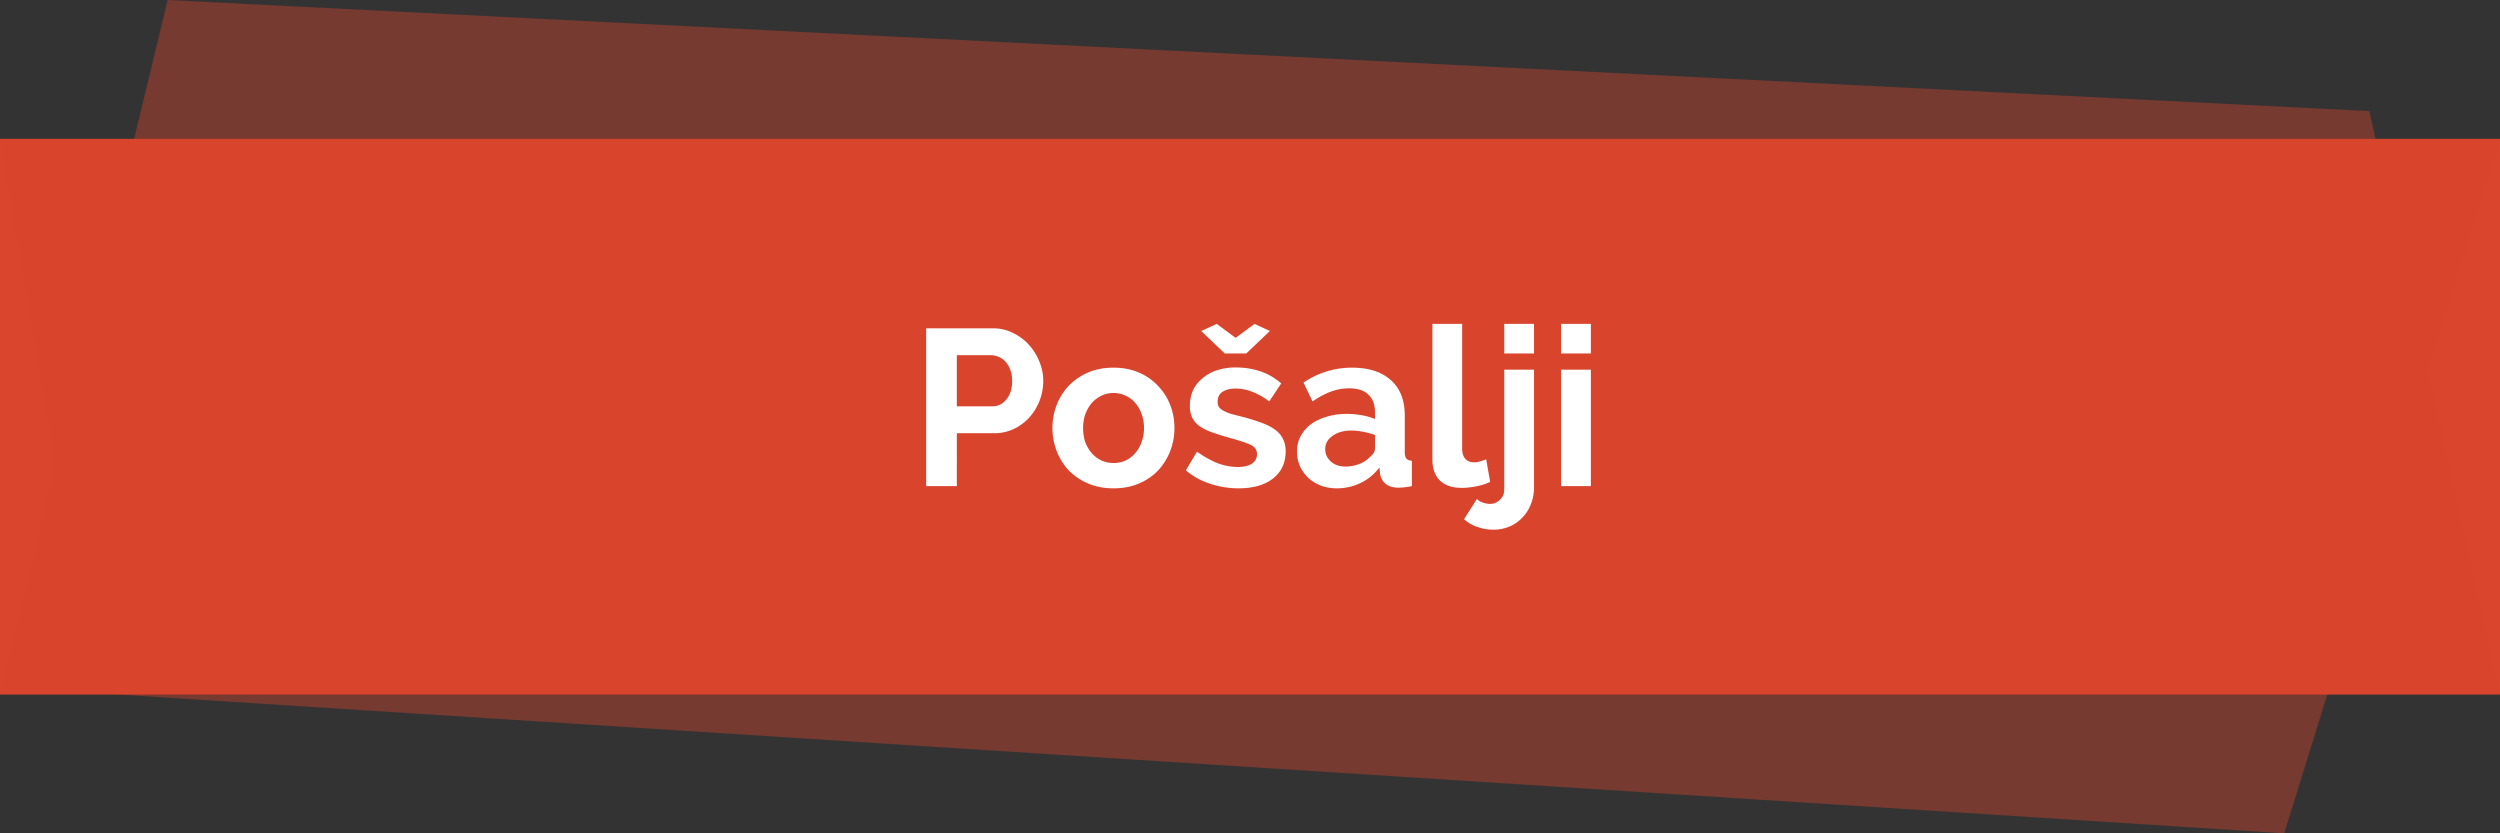 <svg xmlns="http://www.w3.org/2000/svg" width="180" height="60" fill="none" viewBox="0 0 180 60">
    <rect x="0" y="0" width="180" height="60" fill="#333333" stroke="none"/>
    <path fill="#D9452D" d="M0 10h180v40H0z"/>
    <path fill="#D9452D" d="M180 10H0l6.814 39.898L164.463 60 180 10z" opacity=".4"/>
    <path  fill="#D9452D" d="M12.07 0L170.59 8 180 50H0L12.07 0z" opacity=".4"/>
    <path id="four" fill="#fff" d="M66.684 35V23.64H71.5c.523 0 1.003.112 1.44.336.448.213.832.501 1.152.864.32.352.57.757.752 1.216.181.448.272.901.272 1.36 0 .48-.085.95-.256 1.408-.17.448-.41.848-.72 1.2s-.683.635-1.12.848a3.24 3.24 0 0 1-1.44.32h-2.688V35h-2.208zm2.208-5.744h2.56c.405 0 .741-.165 1.008-.496.277-.33.416-.779.416-1.344 0-.288-.043-.544-.128-.768a1.866 1.866 0 0 0-.336-.592 1.247 1.247 0 0 0-.496-.352 1.302 1.302 0 0 0-.56-.128h-2.464v3.68zm11.284 5.904c-.683 0-1.296-.117-1.84-.352a4.283 4.283 0 0 1-1.392-.944 4.364 4.364 0 0 1-.864-1.392 4.52 4.52 0 0 1-.304-1.648c0-.587.102-1.141.304-1.664a4.18 4.18 0 0 1 .864-1.376 4.163 4.163 0 0 1 1.392-.96c.544-.235 1.157-.352 1.84-.352s1.29.117 1.824.352a3.993 3.993 0 0 1 1.376.96c.384.395.677.853.88 1.376.203.523.304 1.077.304 1.664 0 .576-.101 1.125-.304 1.648a4.36 4.36 0 0 1-.864 1.392c-.373.395-.832.71-1.376.944-.544.235-1.157.352-1.84.352zm-2.192-4.336c0 .373.053.715.16 1.024.117.299.272.56.464.784.203.224.438.4.704.528.267.117.555.176.864.176.31 0 .597-.059.864-.176.267-.128.496-.304.688-.528.203-.224.358-.49.464-.8.118-.31.176-.65.176-1.024 0-.363-.058-.699-.176-1.008a2.287 2.287 0 0 0-.464-.8 1.907 1.907 0 0 0-.688-.512 1.97 1.97 0 0 0-.864-.192c-.31 0-.597.064-.864.192a2.263 2.263 0 0 0-.704.528c-.192.224-.347.49-.464.8-.107.31-.16.645-.16 1.008zm9.623-7.504l1.36 1.008 1.36-1.008 1.104.512-1.696 1.616h-1.552l-1.696-1.616 1.12-.512zm1.568 11.84a6.486 6.486 0 0 1-2.064-.336 5.034 5.034 0 0 1-1.728-.96l.8-1.344c.512.363 1.008.64 1.488.832.49.181.976.272 1.456.272.427 0 .763-.08 1.008-.24a.773.773 0 0 0 .368-.688c0-.299-.144-.517-.432-.656-.288-.139-.757-.299-1.408-.48a18.869 18.869 0 0 1-1.392-.432 3.75 3.75 0 0 1-.928-.464 1.698 1.698 0 0 1-.512-.608 1.996 1.996 0 0 1-.16-.832c0-.427.08-.81.24-1.152.17-.341.406-.63.704-.864a3.151 3.151 0 0 1 1.04-.56 4.334 4.334 0 0 1 1.312-.192c.63 0 1.216.09 1.76.272a4.295 4.295 0 0 1 1.52.88l-.864 1.296a4.965 4.965 0 0 0-1.248-.704 3.326 3.326 0 0 0-1.184-.224c-.362 0-.666.075-.912.224-.245.15-.368.39-.368.72 0 .15.027.272.08.368.064.096.16.181.288.256.128.075.294.15.496.224.214.064.475.133.784.208.576.15 1.067.299 1.472.448.416.15.752.32 1.008.512.267.192.459.416.576.672.128.245.192.544.192.896 0 .821-.304 1.472-.912 1.952-.608.47-1.434.704-2.48.704zm7.073 0c-.405 0-.784-.064-1.136-.192a2.915 2.915 0 0 1-.912-.56 2.811 2.811 0 0 1-.608-.848 2.627 2.627 0 0 1-.208-1.056c0-.395.086-.757.256-1.088.182-.341.427-.63.736-.864.32-.235.699-.416 1.136-.544a4.743 4.743 0 0 1 1.44-.208c.374 0 .736.032 1.088.096.363.064.683.155.96.272v-.48c0-.555-.16-.981-.48-1.28-.309-.299-.773-.448-1.392-.448-.448 0-.885.08-1.312.24-.426.16-.864.395-1.312.704l-.656-1.36c1.078-.715 2.24-1.072 3.488-1.072 1.206 0 2.139.299 2.8.896.672.587 1.008 1.44 1.008 2.56v2.608c0 .224.038.384.112.48.086.096.219.15.4.16V35a4.763 4.763 0 0 1-.944.112c-.405 0-.72-.09-.944-.272a1.184 1.184 0 0 1-.4-.72l-.048-.464c-.373.49-.826.864-1.36 1.12a3.906 3.906 0 0 1-1.712.384zm.608-1.568c.363 0 .704-.064 1.024-.192.331-.128.587-.299.768-.512.235-.181.352-.384.352-.608v-.96a4.738 4.738 0 0 0-.832-.224 4.122 4.122 0 0 0-.864-.096c-.554 0-1.008.128-1.36.384-.352.245-.528.56-.528.944 0 .363.139.667.416.912.278.235.619.352 1.024.352zm6.276-10.272h2.144v8.992c0 .31.075.55.224.72.149.17.363.256.64.256.128 0 .267-.021.416-.064.16-.043.309-.096.448-.16l.288 1.632a4.146 4.146 0 0 1-1.008.32 5.5 5.5 0 0 1-1.04.112c-.672 0-1.195-.176-1.568-.528-.363-.363-.544-.875-.544-1.536V23.32zm4.406 14.816c-.405 0-.789-.064-1.152-.192a2.707 2.707 0 0 1-.976-.56l.928-1.456c.117.117.261.203.432.256.171.064.341.096.512.096a.985.985 0 0 0 .72-.304c.203-.192.304-.443.304-.752v-8.608h2.144v8.448c0 .448-.075.859-.224 1.232a2.78 2.78 0 0 1-.624.976 2.58 2.58 0 0 1-.928.64 2.88 2.88 0 0 1-1.136.224zm.768-12.688V23.32h2.144v2.128h-2.144zM112.398 35v-8.384h2.144V35h-2.144zm0-9.552V23.32h2.144v2.128h-2.144z"/>
</svg>
